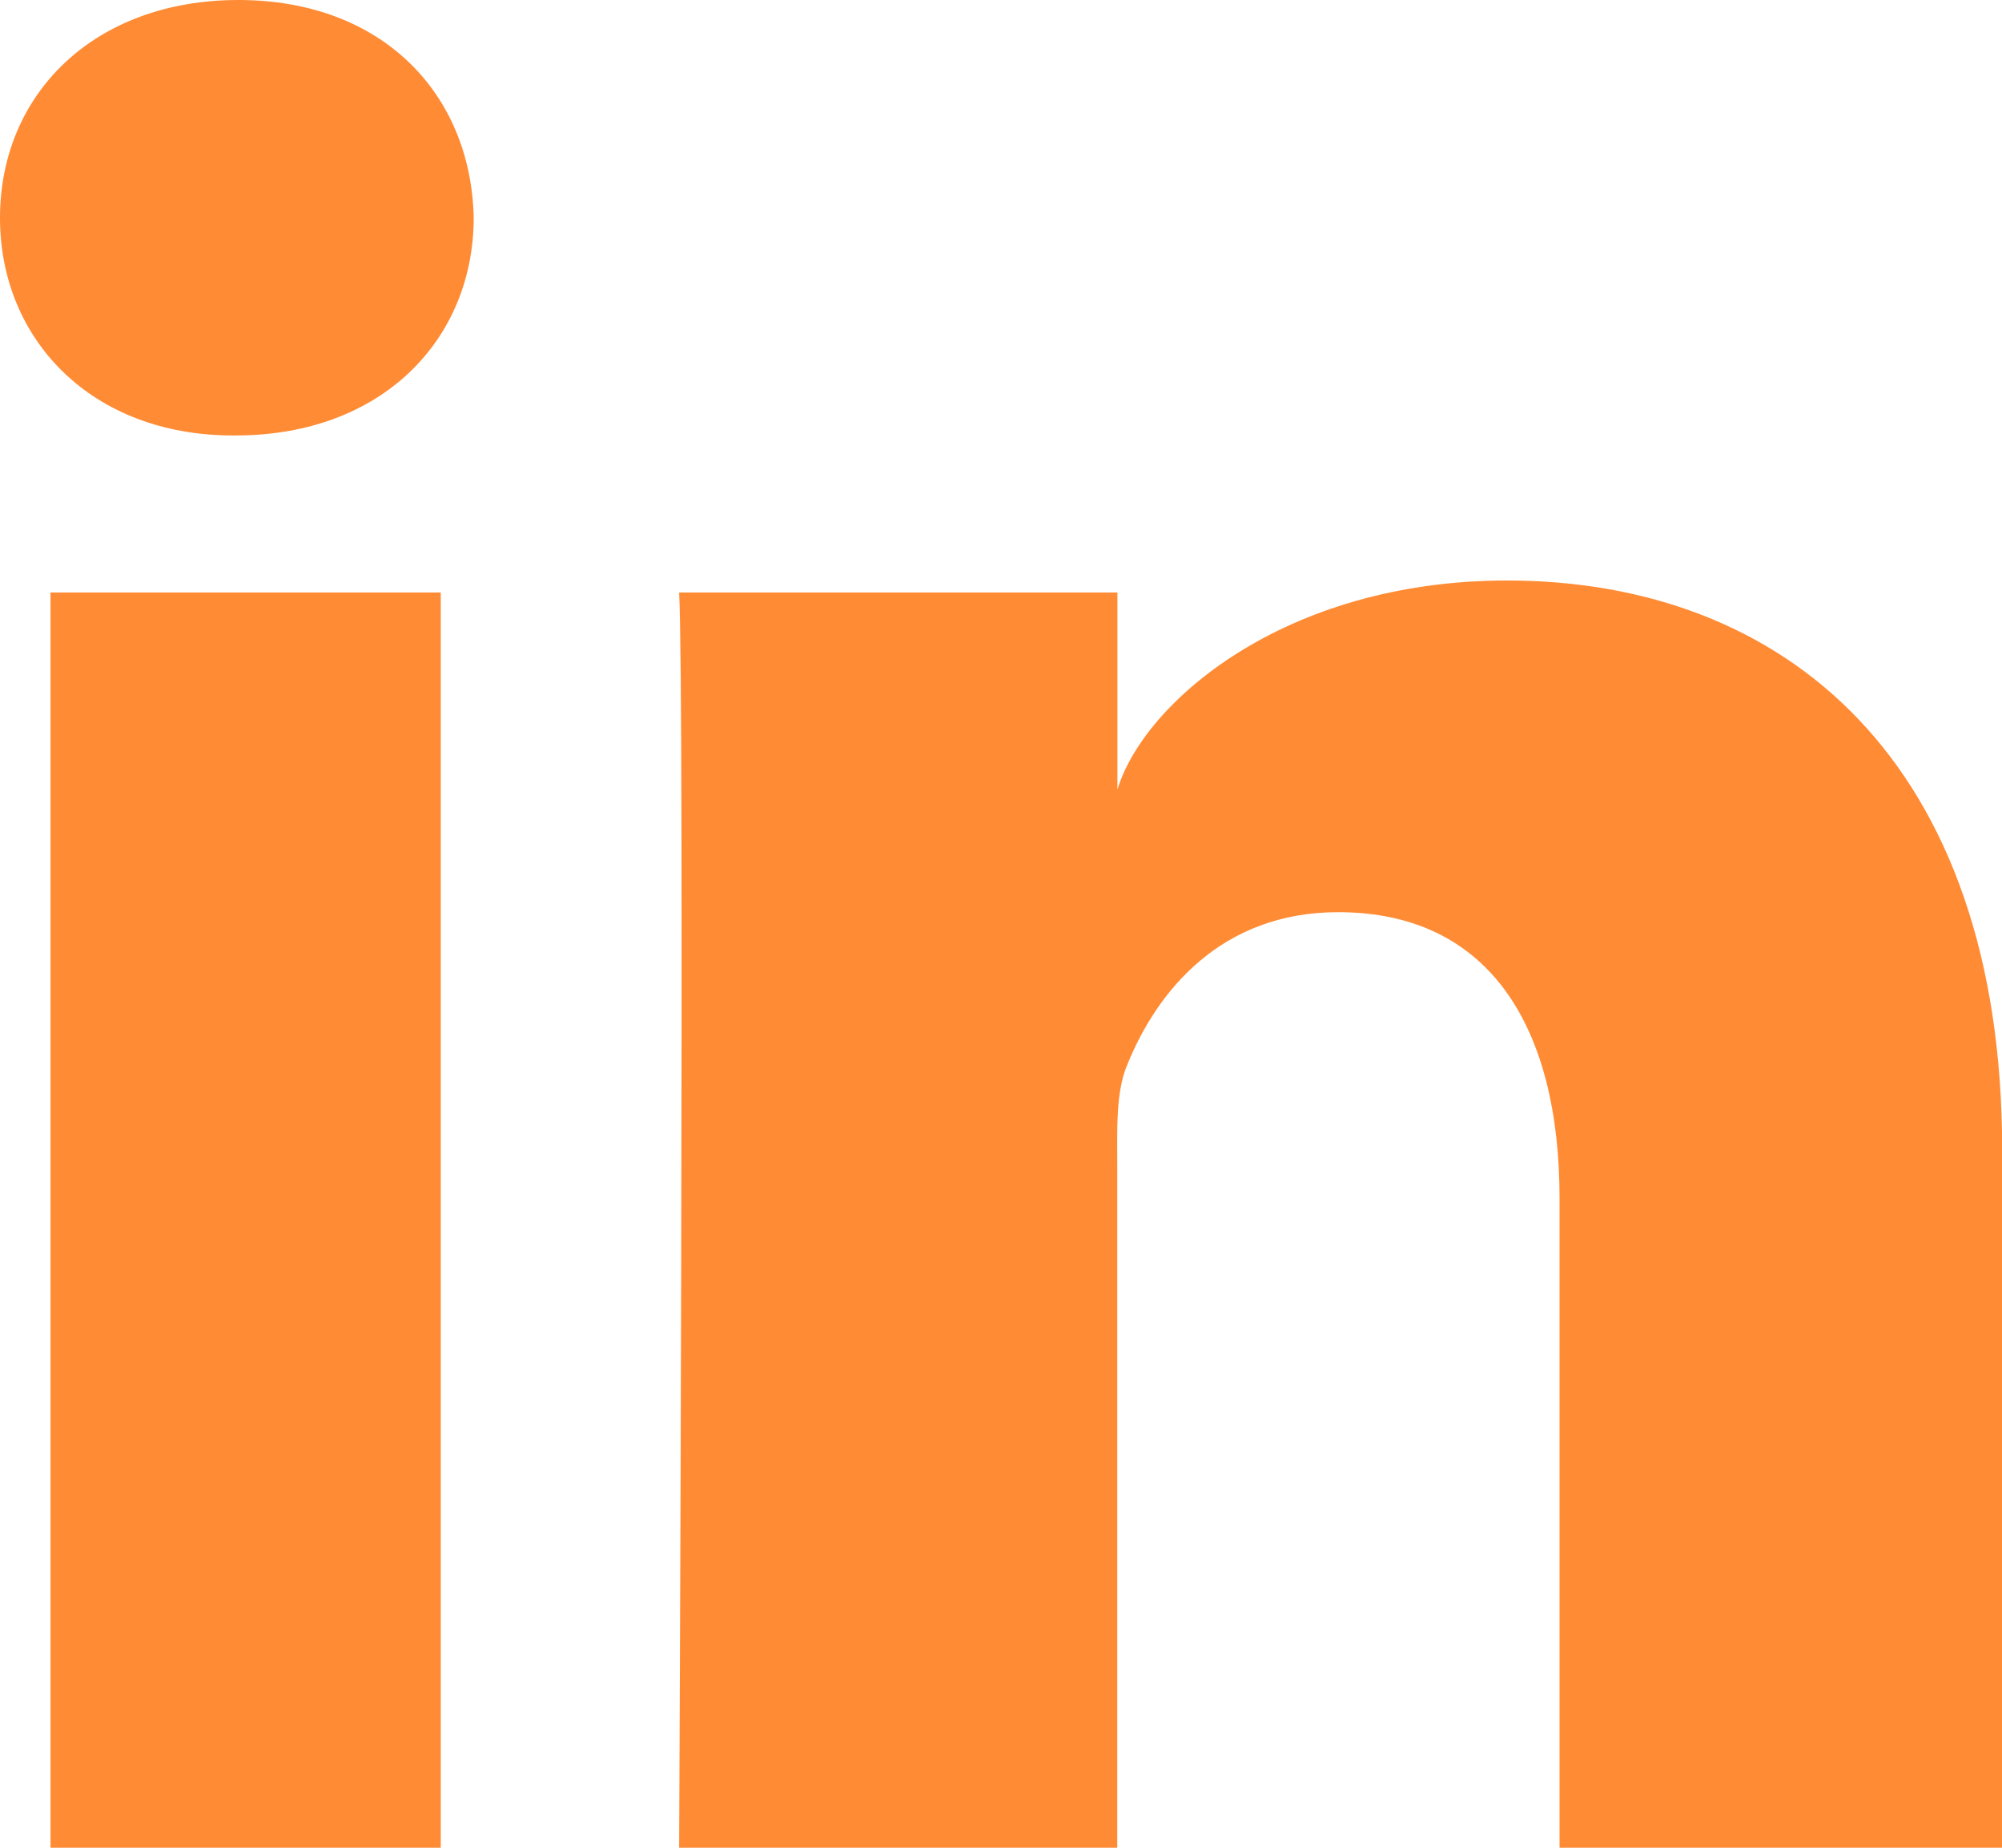 <svg xmlns="http://www.w3.org/2000/svg" width="13" height="12" viewBox="0 0 13 12">
    <path fill="#FF8B34" fill-rule="evenodd" d="M13 12h-2.873V7.782c0-1.105-.45-1.858-1.438-1.858-.756 0-1.176.508-1.372.998-.073.176-.062.422-.062.667V12H4.41s.036-7.473 0-8.152h2.846v1.28c.168-.56 1.078-1.358 2.53-1.358 1.8 0 3.215 1.172 3.215 3.697V12zM1.53 2.828h-.018C.595 2.828 0 2.205 0 1.415 0 .61.612 0 1.548 0c.935 0 1.51.609 1.528 1.413 0 .79-.593 1.415-1.546 1.415zM.328 3.848h2.534V12H.328V3.848z"/>
</svg>
